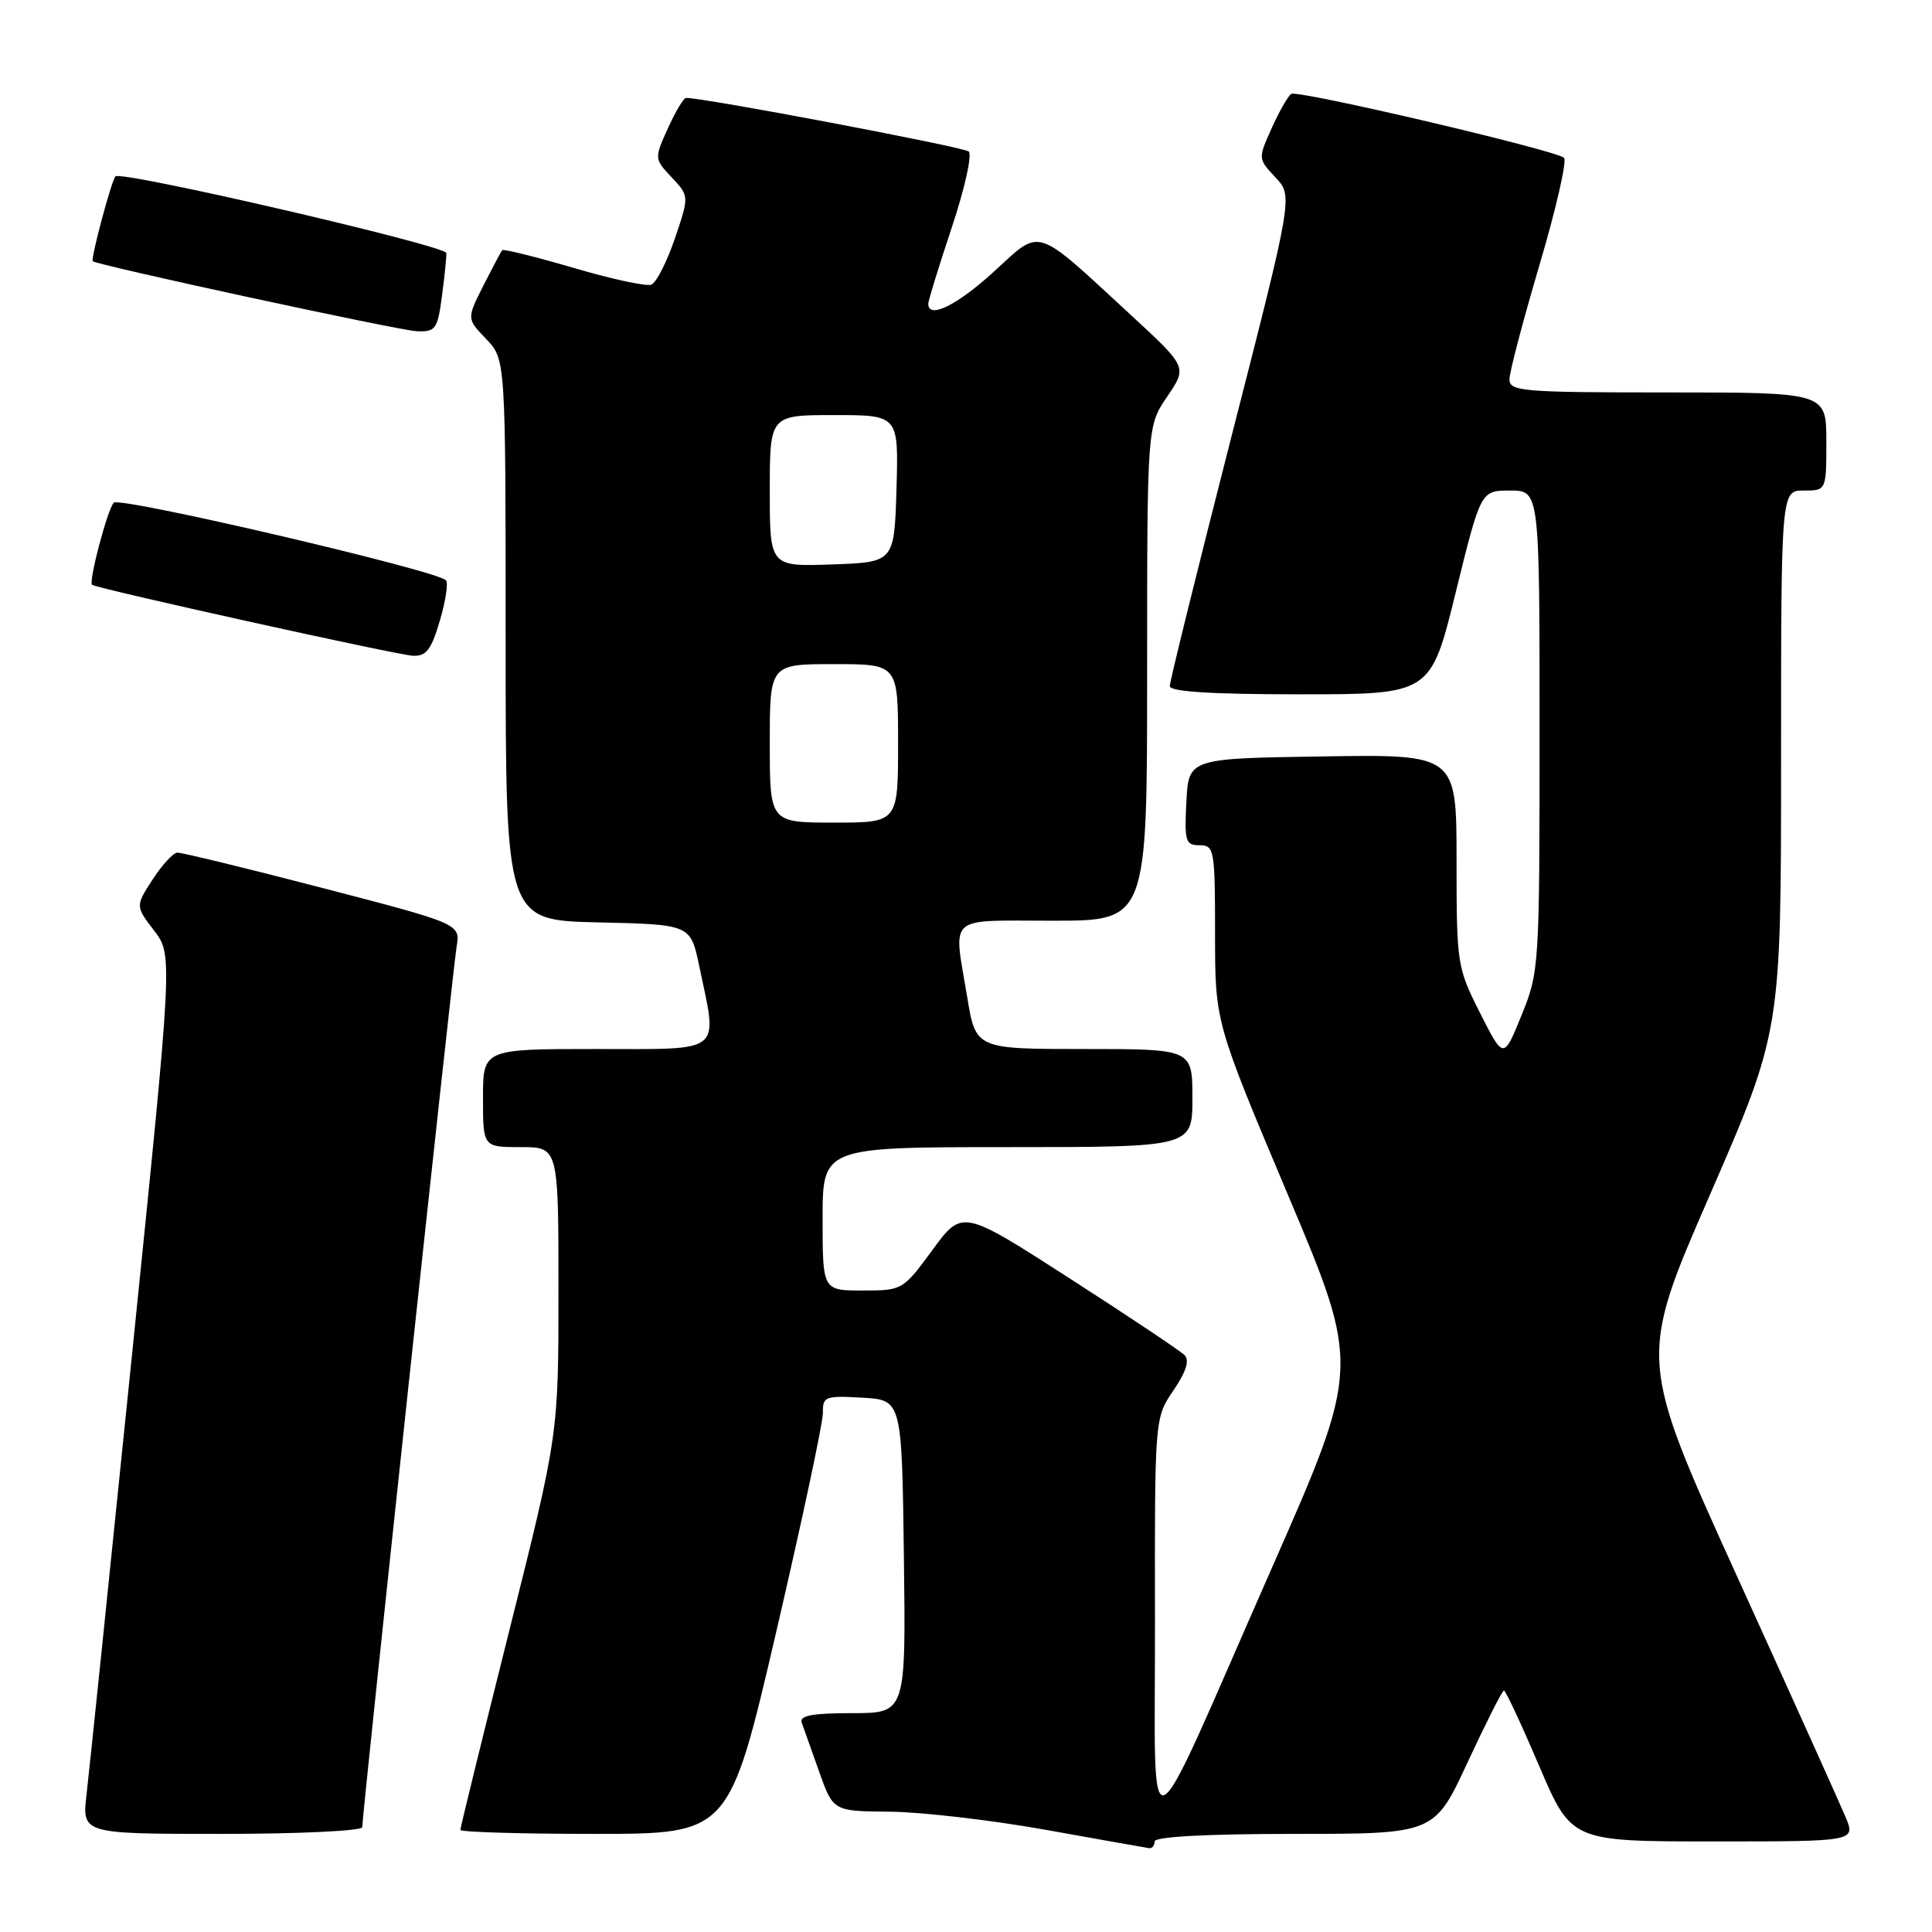 <?xml version="1.0" encoding="UTF-8" standalone="no"?>
<!DOCTYPE svg PUBLIC "-//W3C//DTD SVG 1.1//EN" "http://www.w3.org/Graphics/SVG/1.1/DTD/svg11.dtd" >
<svg xmlns="http://www.w3.org/2000/svg" xmlns:xlink="http://www.w3.org/1999/xlink" version="1.1" viewBox="0 0 256 256">
 <g >
 <path fill="currentColor"
d=" M 153.00 244.00 C 153.00 243.37 159.84 243.00 171.53 243.00 C 190.07 243.00 190.07 243.00 194.47 233.50 C 196.90 228.28 199.06 224.00 199.28 224.00 C 199.50 224.00 201.60 228.50 203.95 234.00 C 208.22 244.00 208.22 244.00 227.06 244.00 C 245.90 244.00 245.90 244.00 244.54 240.75 C 243.79 238.96 237.31 224.58 230.13 208.79 C 217.09 180.08 217.09 180.08 226.55 158.37 C 236.00 136.65 236.00 136.65 236.00 100.83 C 236.00 65.00 236.00 65.00 239.00 65.00 C 242.00 65.00 242.00 65.00 242.00 58.50 C 242.00 52.00 242.00 52.00 221.00 52.00 C 201.66 52.00 200.00 51.86 200.01 50.25 C 200.02 49.29 201.82 42.45 204.01 35.04 C 206.20 27.64 207.65 21.28 207.24 20.91 C 206.14 19.90 171.98 11.89 171.10 12.44 C 170.69 12.69 169.52 14.73 168.51 16.97 C 166.69 21.02 166.69 21.04 169.01 23.51 C 171.33 25.98 171.33 25.98 163.16 57.90 C 158.67 75.46 155.00 90.31 155.00 90.91 C 155.00 91.65 160.48 92.00 172.29 92.00 C 189.57 92.00 189.57 92.00 192.89 78.50 C 196.21 65.00 196.21 65.00 200.10 65.00 C 204.00 65.00 204.00 65.00 204.00 96.83 C 204.00 128.07 203.96 128.77 201.61 134.53 C 199.23 140.39 199.23 140.39 196.11 134.22 C 193.07 128.19 193.00 127.74 193.00 114.01 C 193.00 99.95 193.00 99.95 175.25 100.23 C 157.50 100.50 157.50 100.50 157.20 106.25 C 156.93 111.48 157.09 112.00 158.95 112.00 C 160.90 112.00 161.00 112.57 161.00 123.72 C 161.00 135.43 161.00 135.43 170.63 158.26 C 180.27 181.09 180.27 181.09 168.51 207.80 C 151.19 247.13 153.10 246.28 153.04 214.70 C 153.00 187.89 153.00 187.89 155.49 184.23 C 157.17 181.76 157.65 180.25 156.96 179.56 C 156.40 179.00 149.55 174.42 141.73 169.39 C 127.51 160.24 127.51 160.24 123.56 165.62 C 119.65 170.95 119.57 171.00 114.31 171.00 C 109.00 171.00 109.00 171.00 109.00 161.50 C 109.00 152.00 109.00 152.00 133.50 152.00 C 158.00 152.00 158.00 152.00 158.00 145.50 C 158.00 139.00 158.00 139.00 143.65 139.00 C 129.29 139.00 129.29 139.00 128.15 132.06 C 126.33 121.07 125.28 122.00 139.50 122.00 C 152.00 122.00 152.00 122.00 152.00 89.23 C 152.00 56.46 152.00 56.46 154.66 52.55 C 157.32 48.64 157.32 48.64 149.91 41.80 C 136.90 29.80 138.07 30.17 131.70 35.99 C 126.80 40.47 123.00 42.33 123.00 40.25 C 123.00 39.84 124.40 35.30 126.11 30.16 C 127.82 25.03 128.84 20.49 128.36 20.07 C 127.66 19.47 92.98 12.89 90.90 12.98 C 90.57 12.99 89.49 14.81 88.49 17.02 C 86.69 21.01 86.69 21.04 89.01 23.51 C 91.33 25.98 91.33 25.98 89.42 31.62 C 88.36 34.72 86.96 37.46 86.30 37.72 C 85.64 37.97 80.99 36.97 75.98 35.49 C 70.96 34.02 66.72 32.97 66.55 33.15 C 66.38 33.34 65.26 35.46 64.04 37.86 C 61.84 42.23 61.84 42.23 64.42 44.92 C 67.00 47.61 67.00 47.61 67.00 84.77 C 67.00 121.94 67.00 121.94 79.25 122.22 C 91.50 122.50 91.50 122.50 92.65 128.00 C 95.12 139.76 96.06 139.00 79.00 139.00 C 64.00 139.00 64.00 139.00 64.00 145.50 C 64.00 152.00 64.00 152.00 69.00 152.00 C 74.00 152.00 74.00 152.00 74.00 171.03 C 74.00 190.06 74.00 190.06 67.50 216.00 C 63.92 230.27 61.00 242.18 61.00 242.47 C 61.00 242.76 69.02 243.00 78.81 243.00 C 96.62 243.00 96.62 243.00 102.85 216.25 C 106.27 201.54 109.06 188.46 109.04 187.20 C 109.00 185.04 109.34 184.92 114.25 185.20 C 119.50 185.50 119.50 185.50 119.77 206.25 C 120.04 227.00 120.04 227.00 112.91 227.00 C 107.64 227.00 105.90 227.33 106.23 228.25 C 106.48 228.94 107.52 231.86 108.54 234.75 C 110.40 240.00 110.40 240.00 117.95 240.06 C 122.10 240.10 131.35 241.17 138.50 242.45 C 145.65 243.73 151.84 244.83 152.25 244.89 C 152.66 244.95 153.00 244.55 153.00 244.00 Z  M 48.00 242.11 C 48.00 240.39 59.99 128.46 60.50 125.46 C 61.01 122.42 61.01 122.42 42.76 117.67 C 32.72 115.06 24.05 112.95 23.50 112.98 C 22.95 113.00 21.47 114.61 20.22 116.54 C 17.94 120.06 17.94 120.06 20.42 123.31 C 22.90 126.56 22.90 126.56 17.49 179.53 C 14.52 208.66 11.81 234.86 11.47 237.75 C 10.86 243.00 10.86 243.00 29.43 243.00 C 39.64 243.00 48.00 242.60 48.00 242.11 Z  M 58.28 82.25 C 59.05 79.64 59.42 77.22 59.09 76.89 C 57.82 75.57 15.83 65.77 15.07 66.61 C 14.22 67.56 11.71 77.08 12.20 77.49 C 12.79 77.98 52.56 86.78 54.69 86.89 C 56.48 86.98 57.14 86.12 58.28 82.25 Z  M 58.56 39.25 C 58.91 36.64 59.17 34.06 59.14 33.53 C 59.10 32.55 16.08 22.58 15.30 23.37 C 14.78 23.88 11.99 34.32 12.29 34.61 C 12.86 35.14 52.85 43.79 55.22 43.89 C 57.72 43.99 57.98 43.63 58.56 39.25 Z  M 102.00 98.50 C 102.00 88.00 102.00 88.00 110.50 88.00 C 119.00 88.00 119.00 88.00 119.00 98.50 C 119.00 109.00 119.00 109.00 110.50 109.00 C 102.00 109.00 102.00 109.00 102.00 98.50 Z  M 102.00 65.04 C 102.00 55.00 102.00 55.00 110.54 55.00 C 119.07 55.00 119.07 55.00 118.79 64.75 C 118.50 74.50 118.50 74.50 110.25 74.79 C 102.00 75.08 102.00 75.08 102.00 65.04 Z "/>
</g>
</svg>